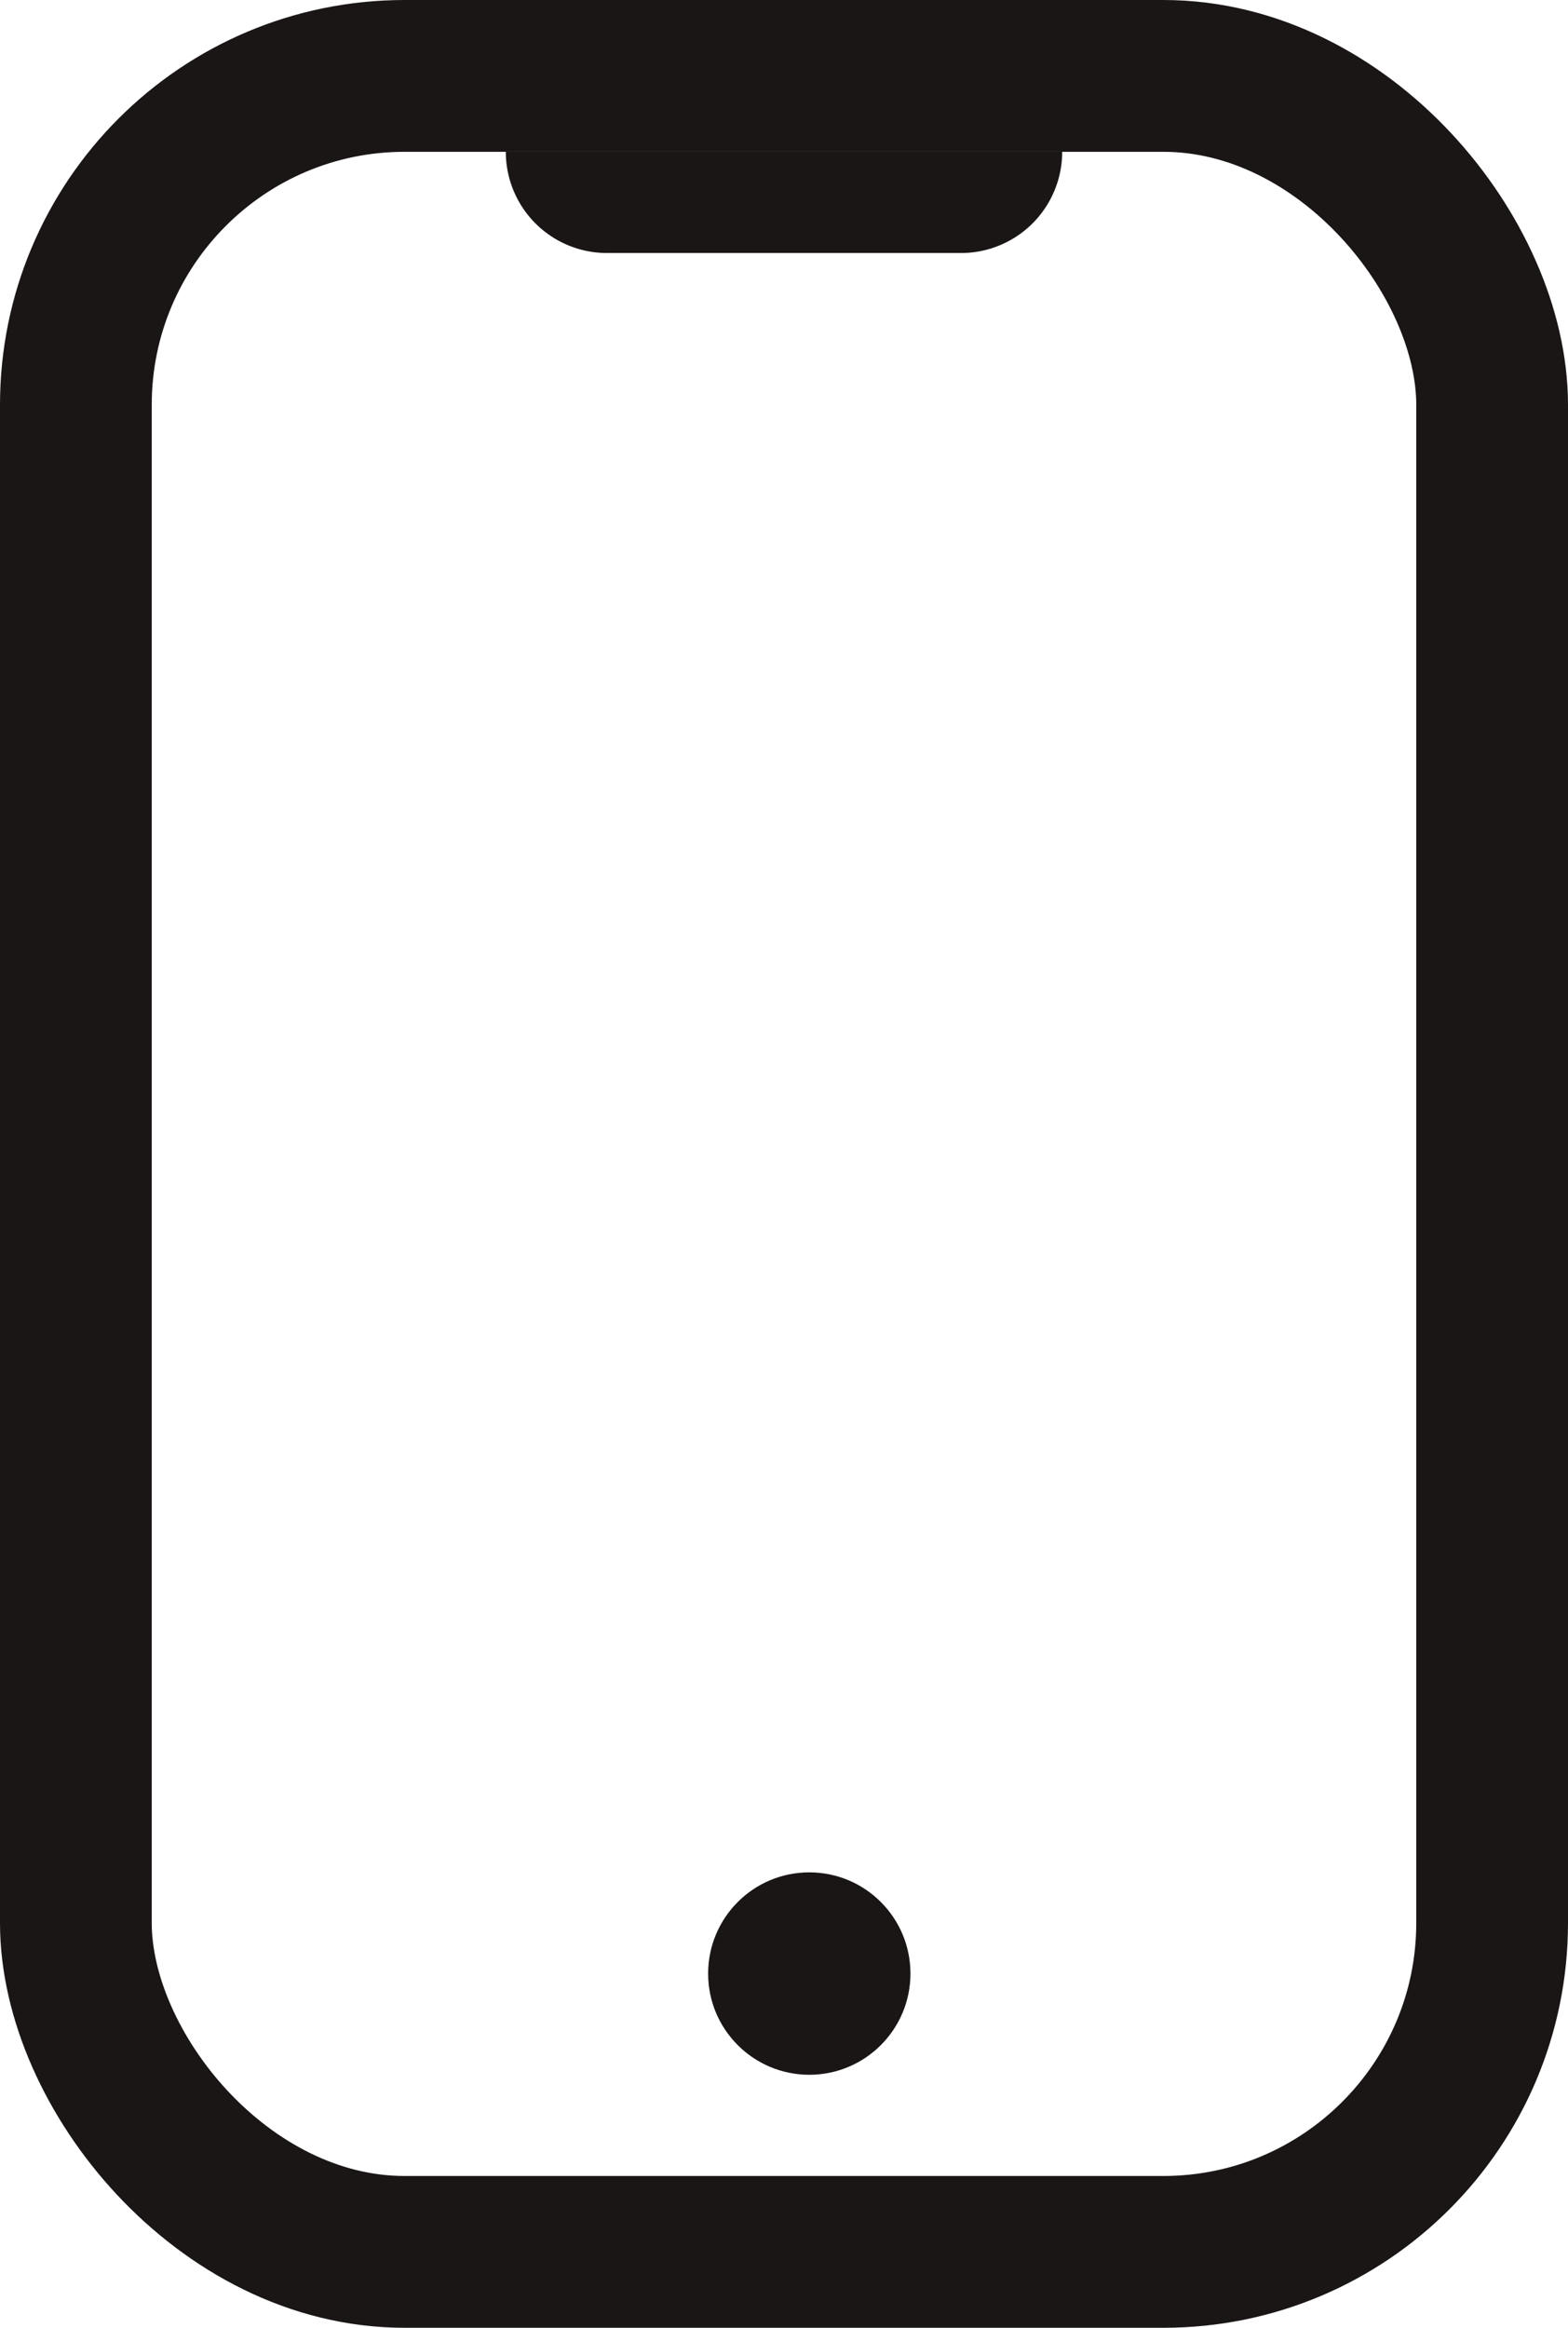 <svg xmlns="http://www.w3.org/2000/svg" width="31" height="46" fill="none"  xmlns:v="https://vecta.io/nano"><rect x="1.5" y="1.5" width="28" height="43" rx="6.5" stroke="#1b1616" stroke-width="3"/><g fill="#1b1616"><circle cx="16" cy="39" r="2"/><path d="M21 3a2 2 0 0 1-2 2h-7a2 2 0 0 1-2-2h11z"/></g></svg>